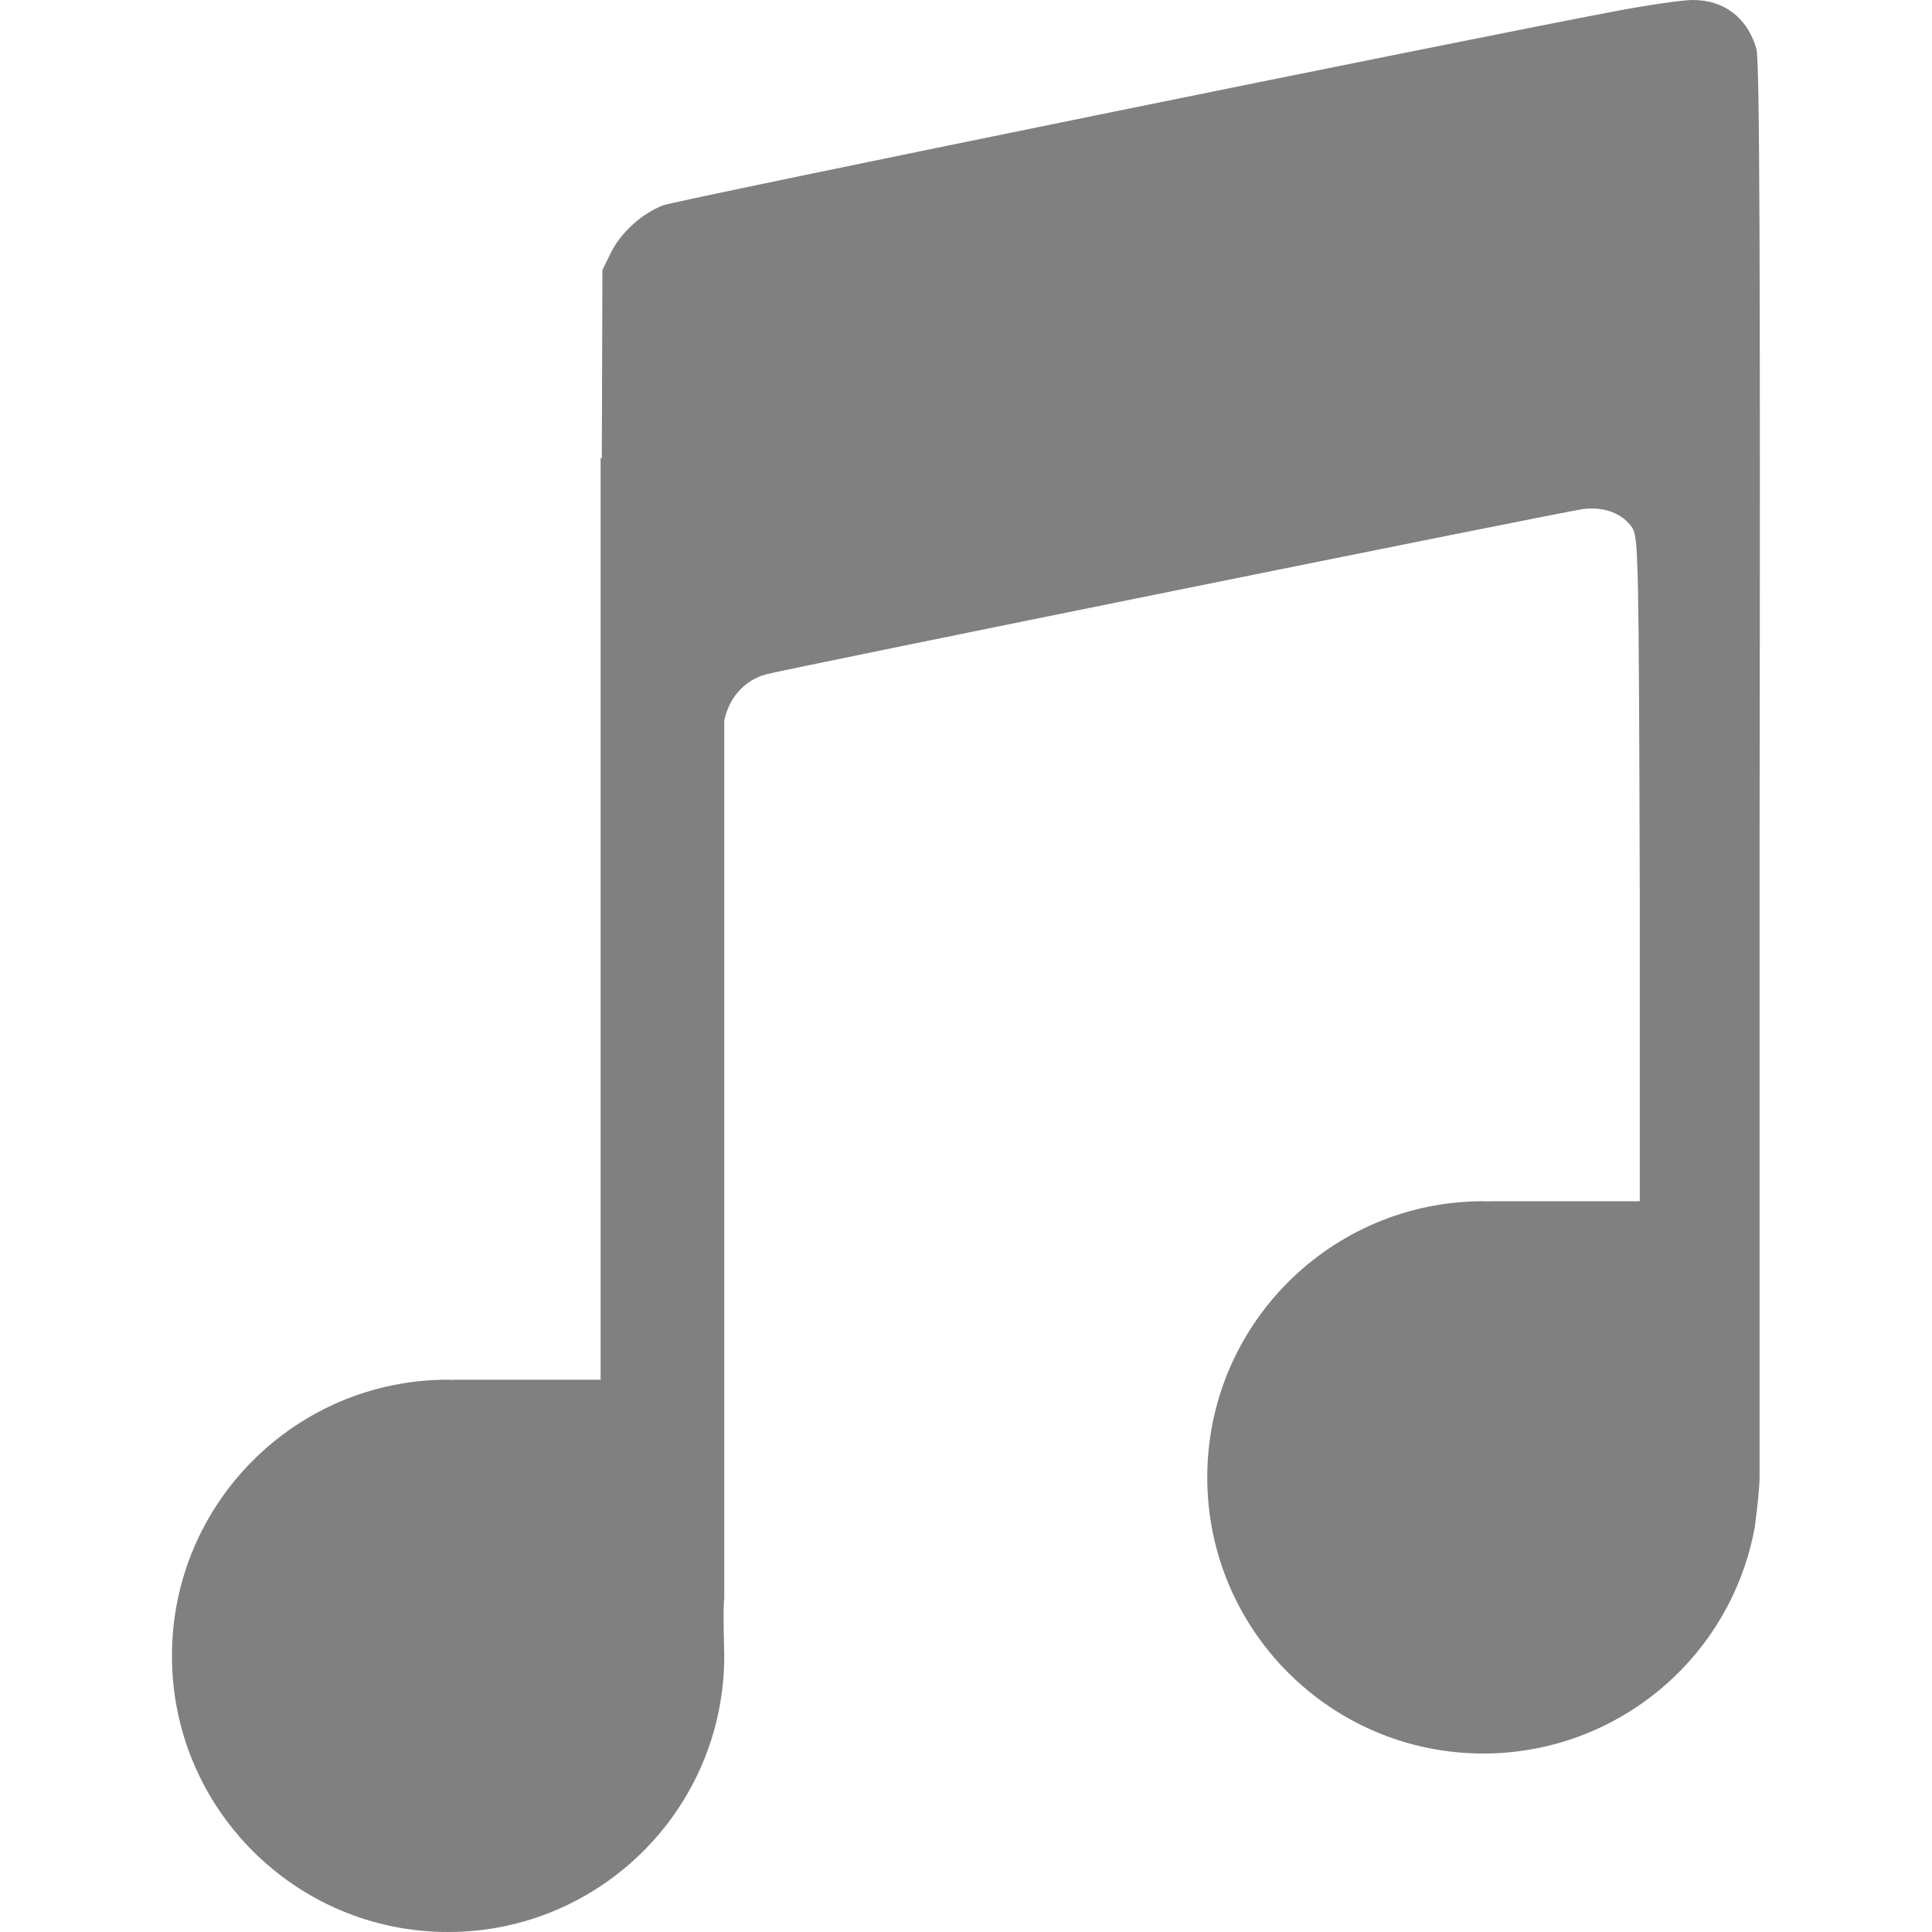 <?xml version="1.0" encoding="UTF-8" standalone="no"?>
<svg
   xmlns:dc="http://purl.org/dc/elements/1.1/"
   xmlns:cc="http://creativecommons.org/ns#"
   xmlns:rdf="http://www.w3.org/1999/02/22-rdf-syntax-ns#"
   xmlns:svg="http://www.w3.org/2000/svg"
   xmlns="http://www.w3.org/2000/svg"
   xmlns:sodipodi="http://sodipodi.sourceforge.net/DTD/sodipodi-0.dtd"
   xmlns:inkscape="http://www.inkscape.org/namespaces/inkscape"
   height="16"
   width="16"
   version="1.1"
   id="svg4"
   sodipodi:docname="folder-music-symbolic.svg"
   inkscape:version="0.92.3 (2405546, 2018-03-11)">
  <defs
     id="defs8" />
  <sodipodi:namedview
     pagecolor="#ffffff"
     bordercolor="#666666"
     borderopacity="1"
     objecttolerance="10"
     gridtolerance="10"
     guidetolerance="10"
     inkscape:pageopacity="0"
     inkscape:pageshadow="2"
     inkscape:window-width="3840"
     inkscape:window-height="1539"
     id="namedview6"
     showgrid="false"
     inkscape:zoom="3.6875"
     inkscape:cx="-121.59514"
     inkscape:cy="37.287009"
     inkscape:window-x="0"
     inkscape:window-y="27"
     inkscape:window-maximized="1"
     inkscape:current-layer="svg4" />
  <path
     style="display:inline;opacity:1;fill:#808080;fill-opacity:1;fill-rule:nonzero;stroke:none;stroke-width:0.036;stroke-linecap:butt;stroke-linejoin:bevel;stroke-miterlimit:4;stroke-dasharray:none;stroke-opacity:1;paint-order:fill markers stroke"
     d="M 14.017,1.465306e-7 C 13.938,7.5146531e-5 13.664,0.039 13.408,0.087 12.277,0.298 5.607,1.657 5.493,1.7 c -0.176,0.067 -0.351,0.225 -0.434,0.393 l -0.07,0.143 -0.005,1.558 h -0.01 v 7.632 h -1.215 v 0.002 c -0.016,-9e-4 -0.032,-0.002 -0.048,-0.002 -1.263,-10e-7 -2.287,1.024 -2.287,2.287 0,1.263 1.024,2.287 2.287,2.287 1.263,1e-6 2.287,-1.024 2.287,-2.287 0,0 -0.012,-0.412 0,-0.471 V 11.426 5.967 c 0.041,-0.193 0.17,-0.335 0.348,-0.383 0.16,-0.043 6.583,-1.343 6.763,-1.368 0.17,-0.024 0.331,0.037 0.408,0.154 0.052,0.079 0.055,0.237 0.063,3.099 v 2.479 h -1.248 v 0.002 c -0.016,-9e-4 -0.032,-0.002 -0.047,-0.002 -1.263,0 -2.287,1.024 -2.287,2.287 0,1.263 1.024,2.287 2.287,2.287 1.103,-9e-4 2.048,-0.789 2.247,-1.873 0,0 0.04,-0.295 0.04,-0.414 V 6.963 c 0.007,-4.821 3e-4,-6.468 -0.026,-6.558 C 14.472,0.147 14.279,-2.3985347e-4 14.017,1.4653062e-7 Z"
     id="rect834"
     inkscape:connector-curvature="0"
     sodipodi:nodetypes="ccccccccccccccccccccccccccccccccc" />
</svg>

